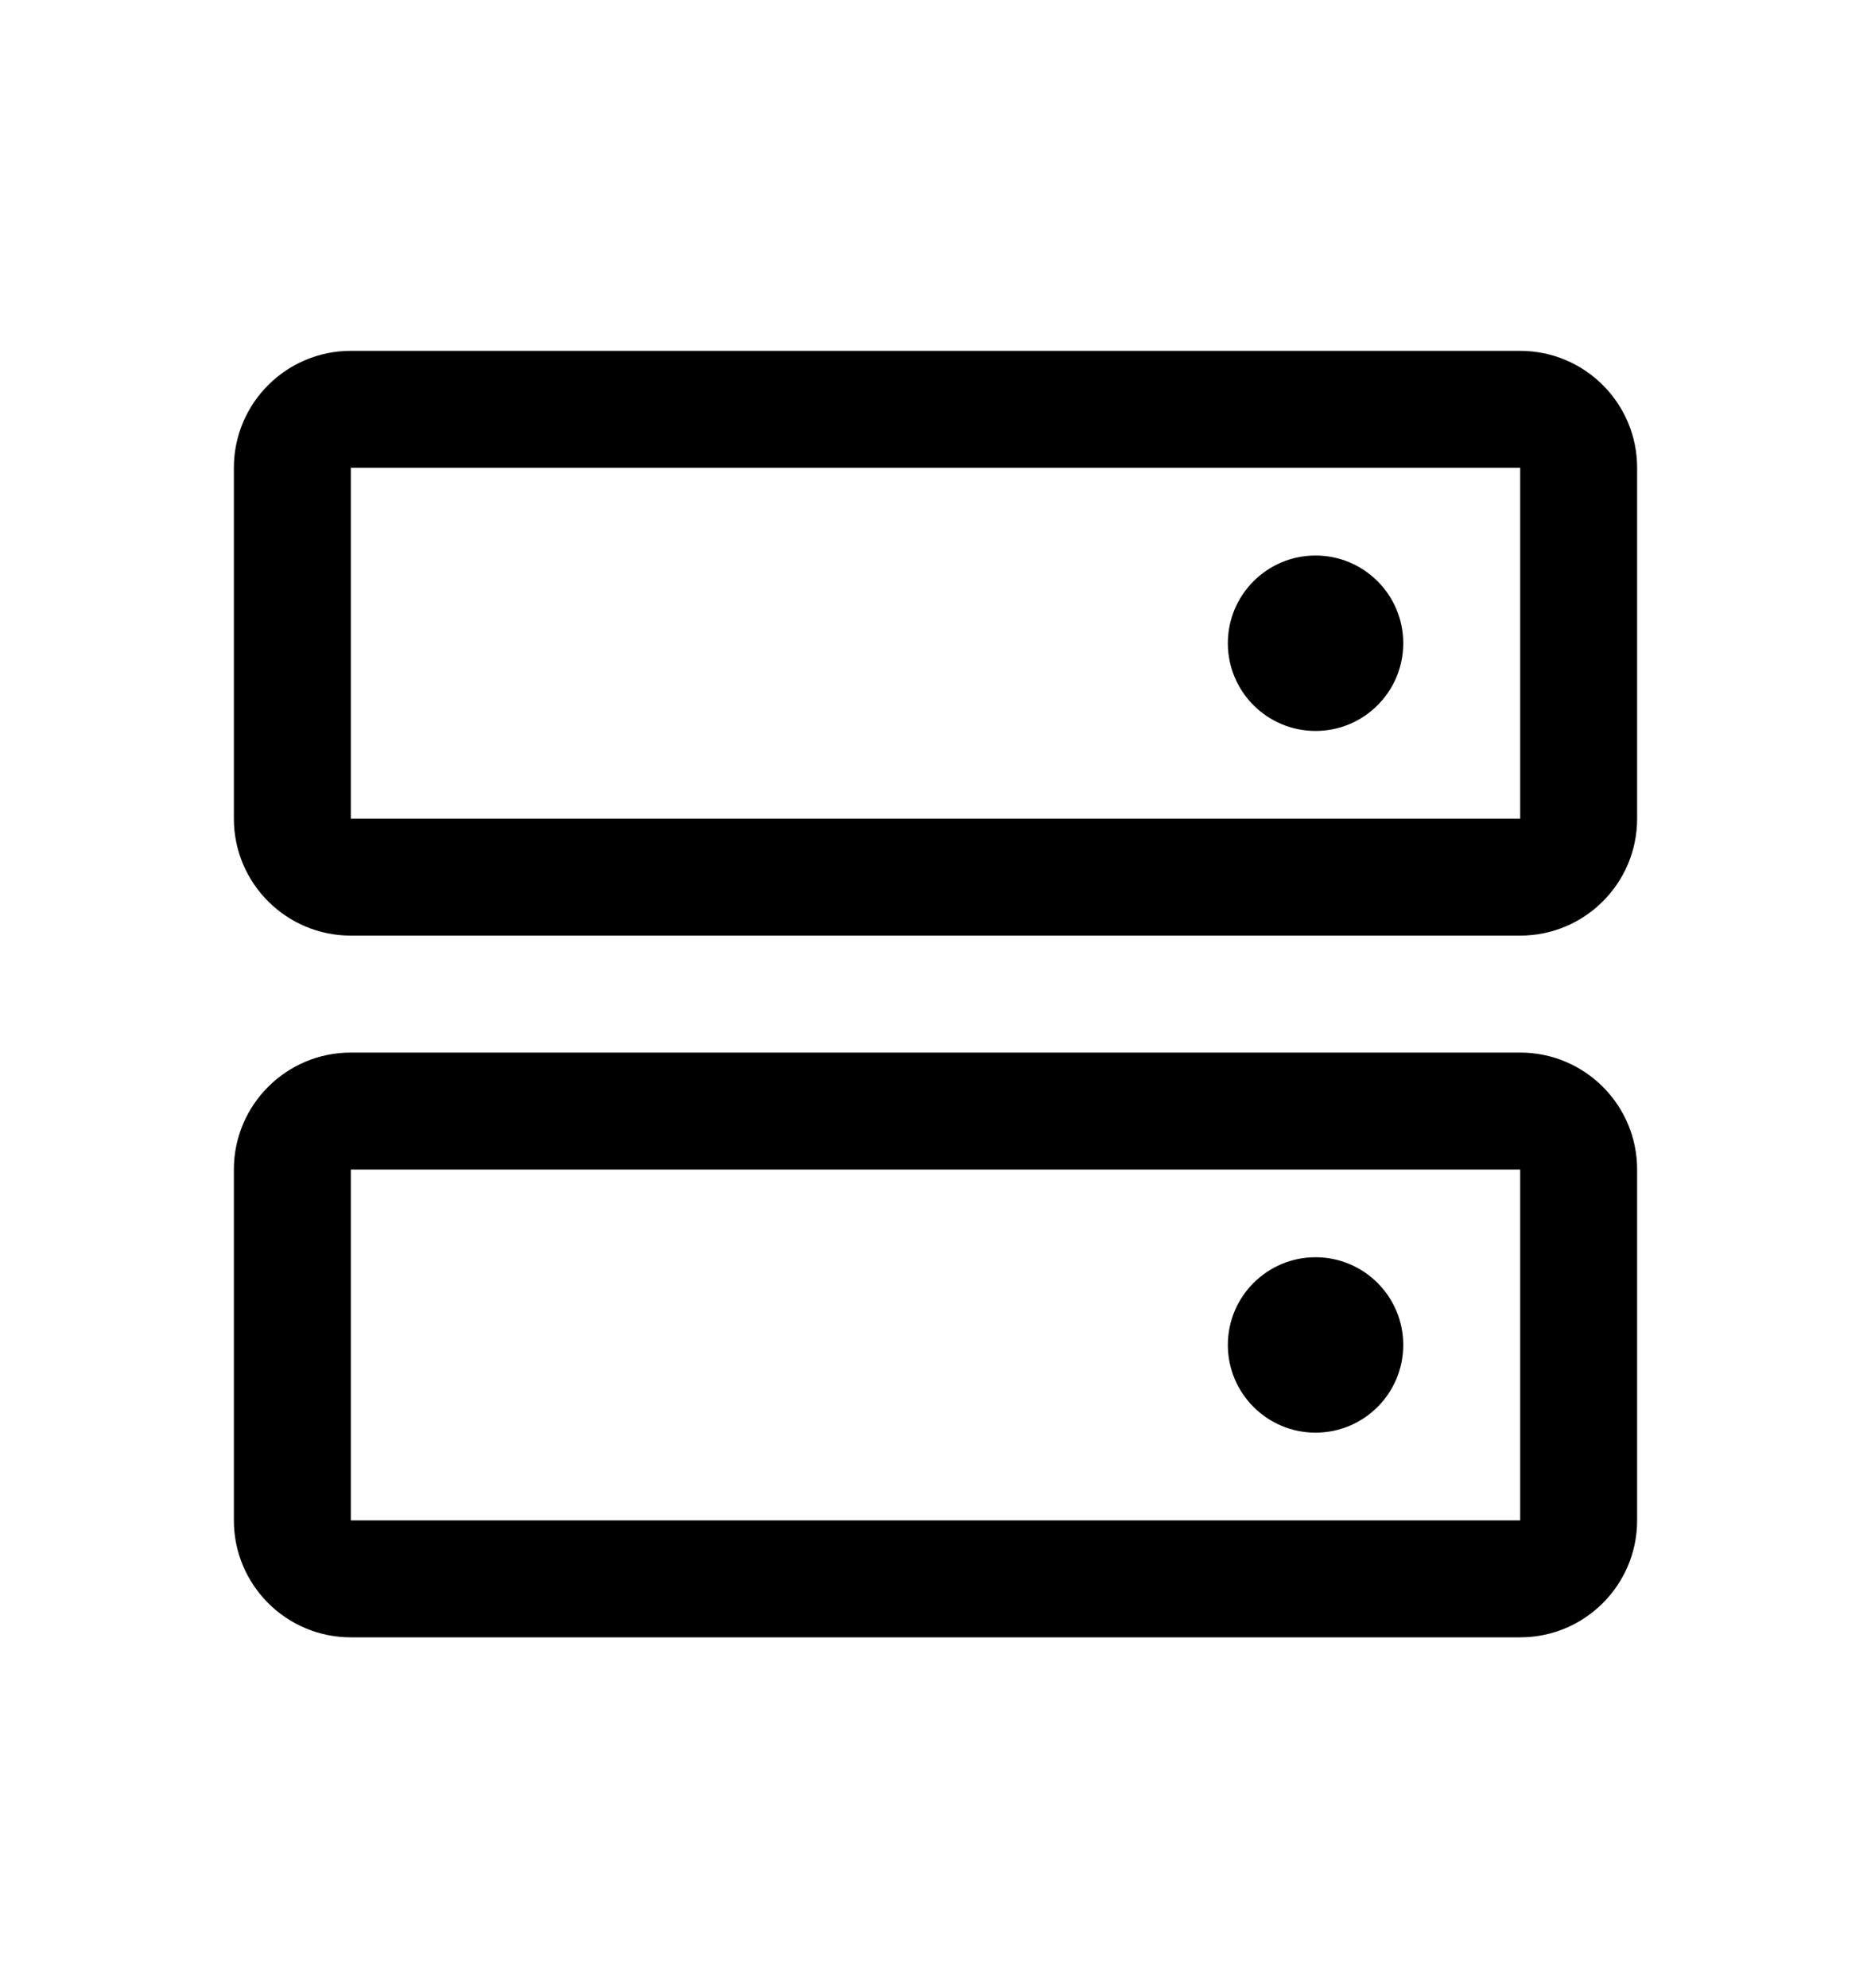 <svg viewBox="0 0 16 17" fill="none" xmlns="http://www.w3.org/2000/svg">
  <g id="HardDrives">
    <path id="Vector (Stroke)" fill-rule="evenodd" clip-rule="evenodd" d="M2 10C2 9.448 2.448 9 3 9H13C13.552 9 14 9.448 14 10V13C14 13.552 13.552 14 13 14H3C2.448 14 2 13.552 2 13V10ZM13 10H3V13H13V10Z" fill="currentColor"/>
    <path id="Vector (Stroke)_2" fill-rule="evenodd" clip-rule="evenodd" d="M2 4C2 3.448 2.448 3 3 3H13C13.552 3 14 3.448 14 4V7C14 7.552 13.552 8 13 8H3C2.448 8 2 7.552 2 7V4ZM13 4H3V7H13V4Z" fill="currentColor"/>
    <path id="Vector" d="M11.25 6.25C11.664 6.25 12 5.914 12 5.5C12 5.086 11.664 4.75 11.25 4.75C10.836 4.75 10.5 5.086 10.5 5.5C10.5 5.914 10.836 6.25 11.25 6.25Z" fill="currentColor"/>
    <path id="Vector_2" d="M11.25 12.25C11.664 12.25 12 11.914 12 11.5C12 11.086 11.664 10.75 11.25 10.75C10.836 10.75 10.5 11.086 10.5 11.5C10.5 11.914 10.836 12.25 11.25 12.25Z" fill="currentColor"/>
  </g>
</svg>
